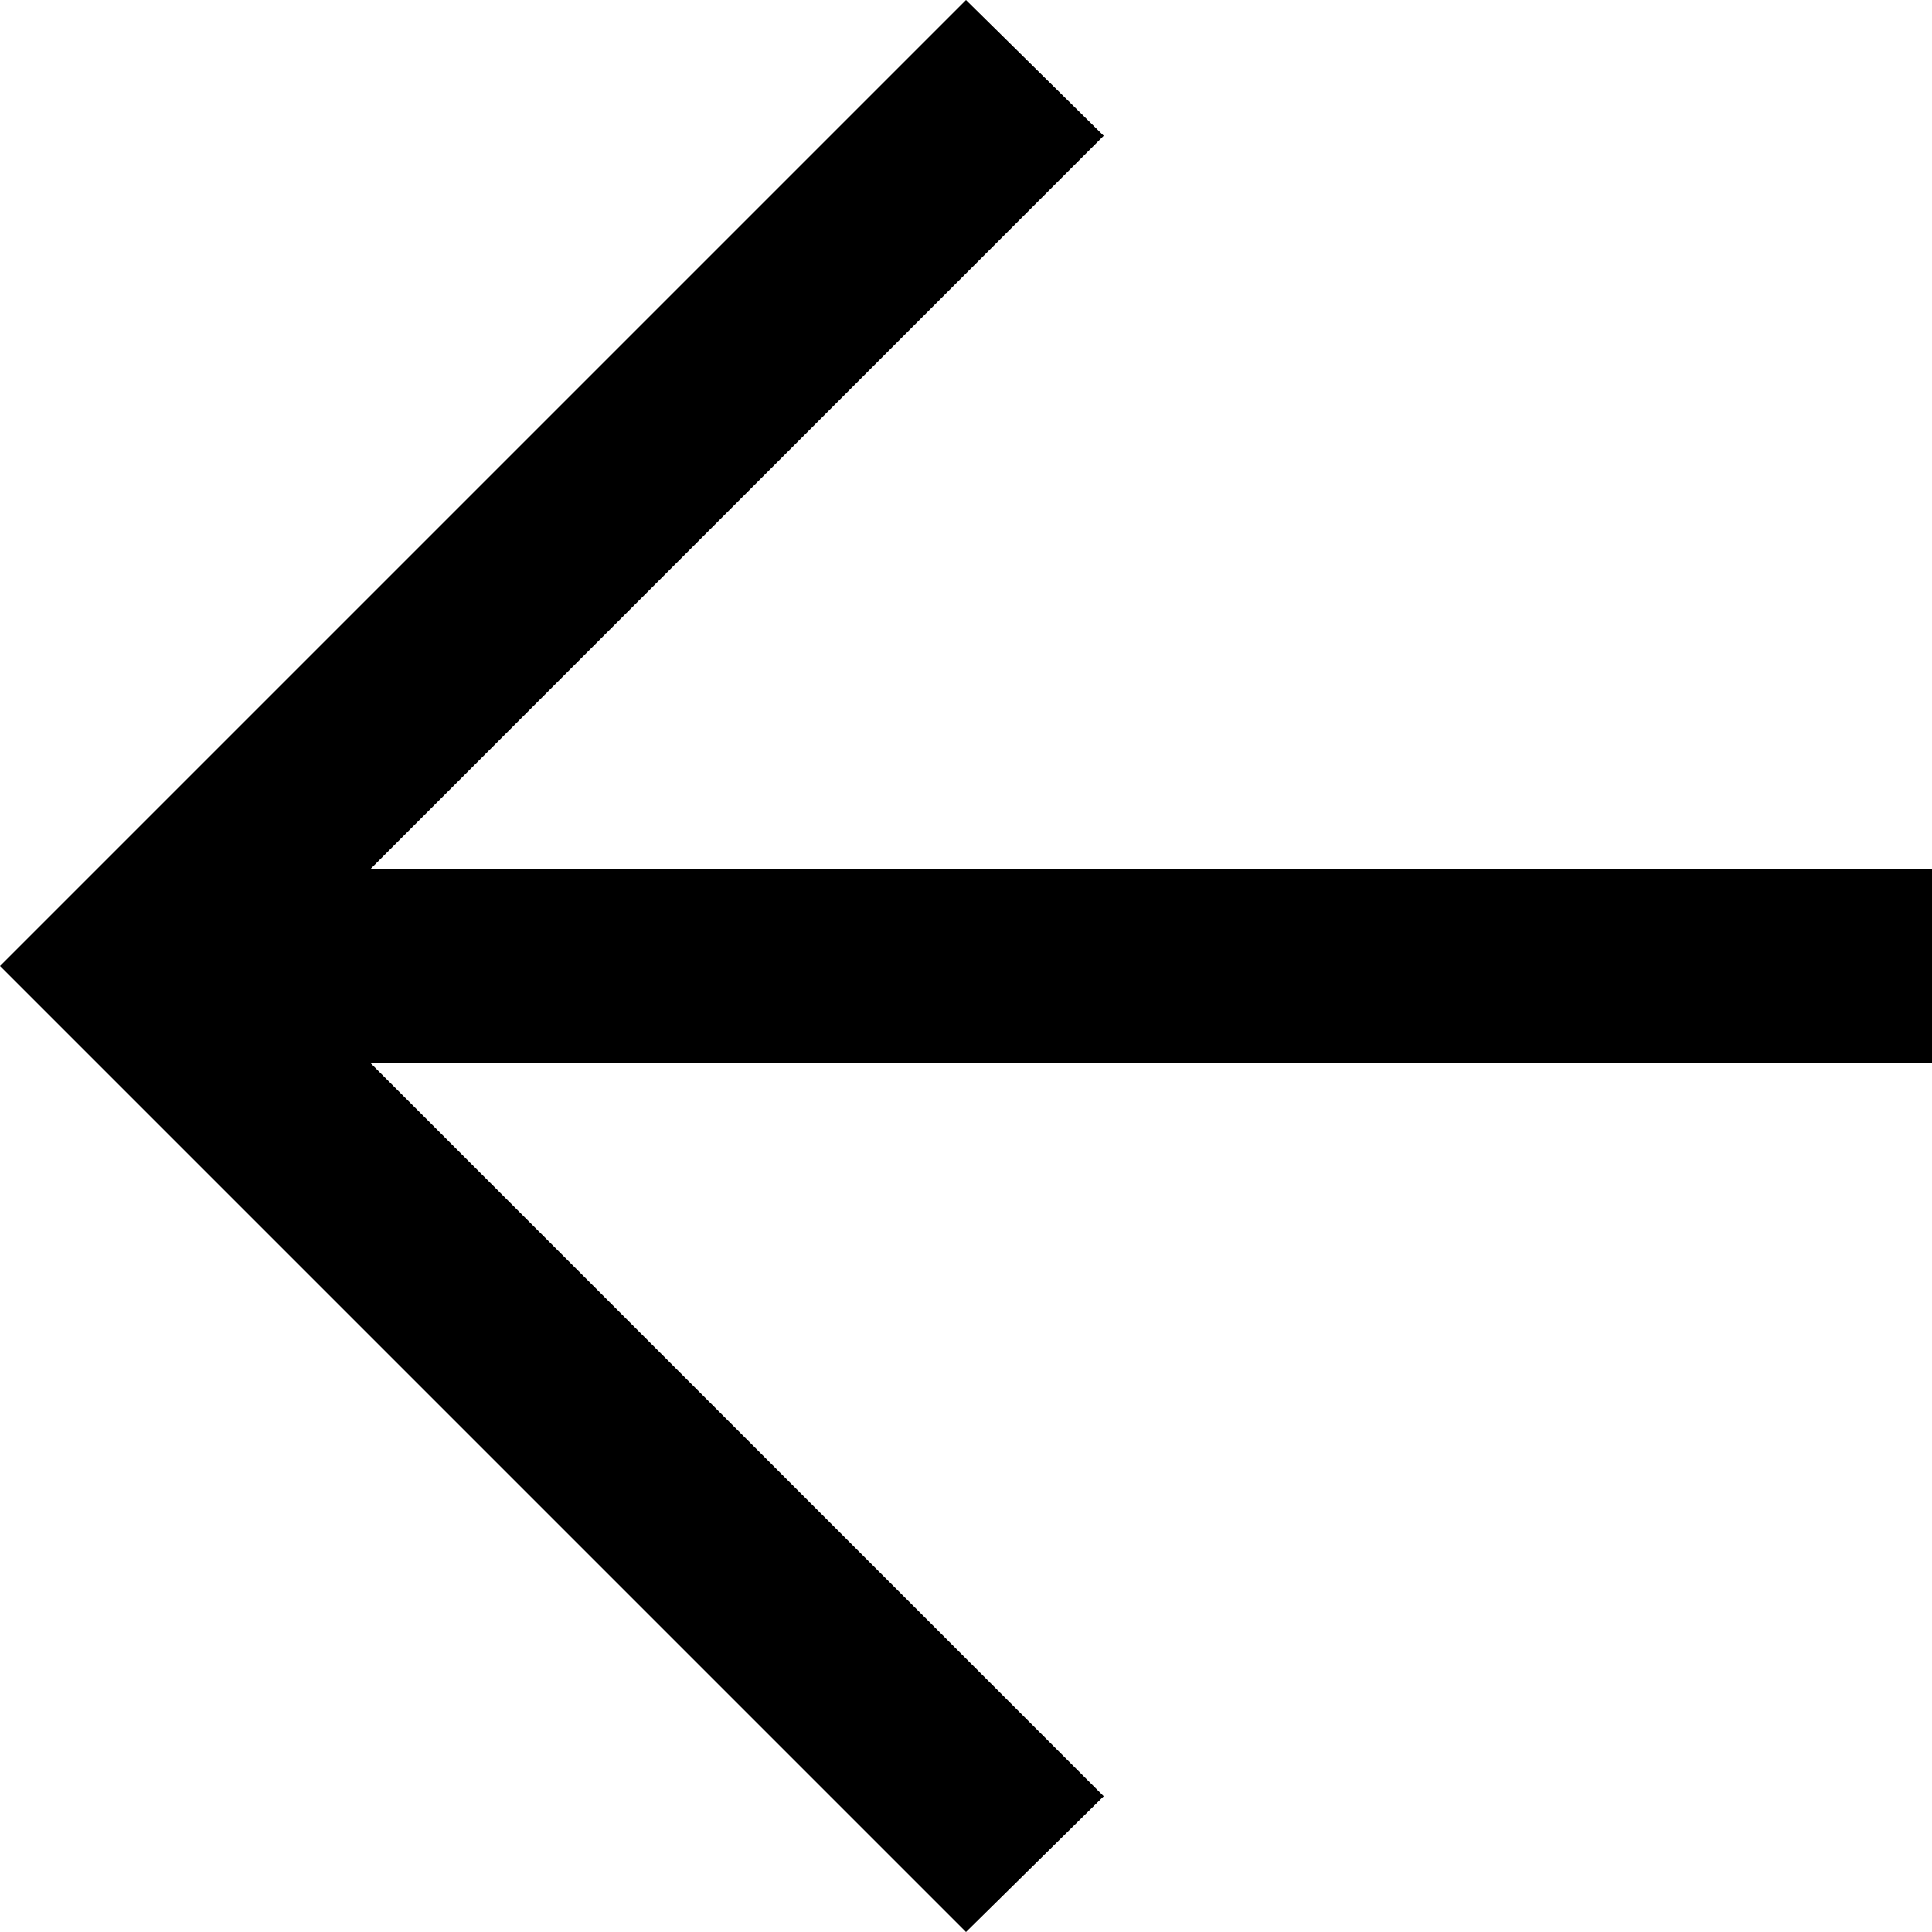 <svg width="15" height="15" viewBox="0 0 15 15" fill="none" xmlns="http://www.w3.org/2000/svg">
<path d="M2.873 8.25L8.569 13.946L7.5 15L0 7.5L7.5 0L8.569 1.054L2.873 6.75H15V8.25H2.873Z" fill="black"/>
</svg>
